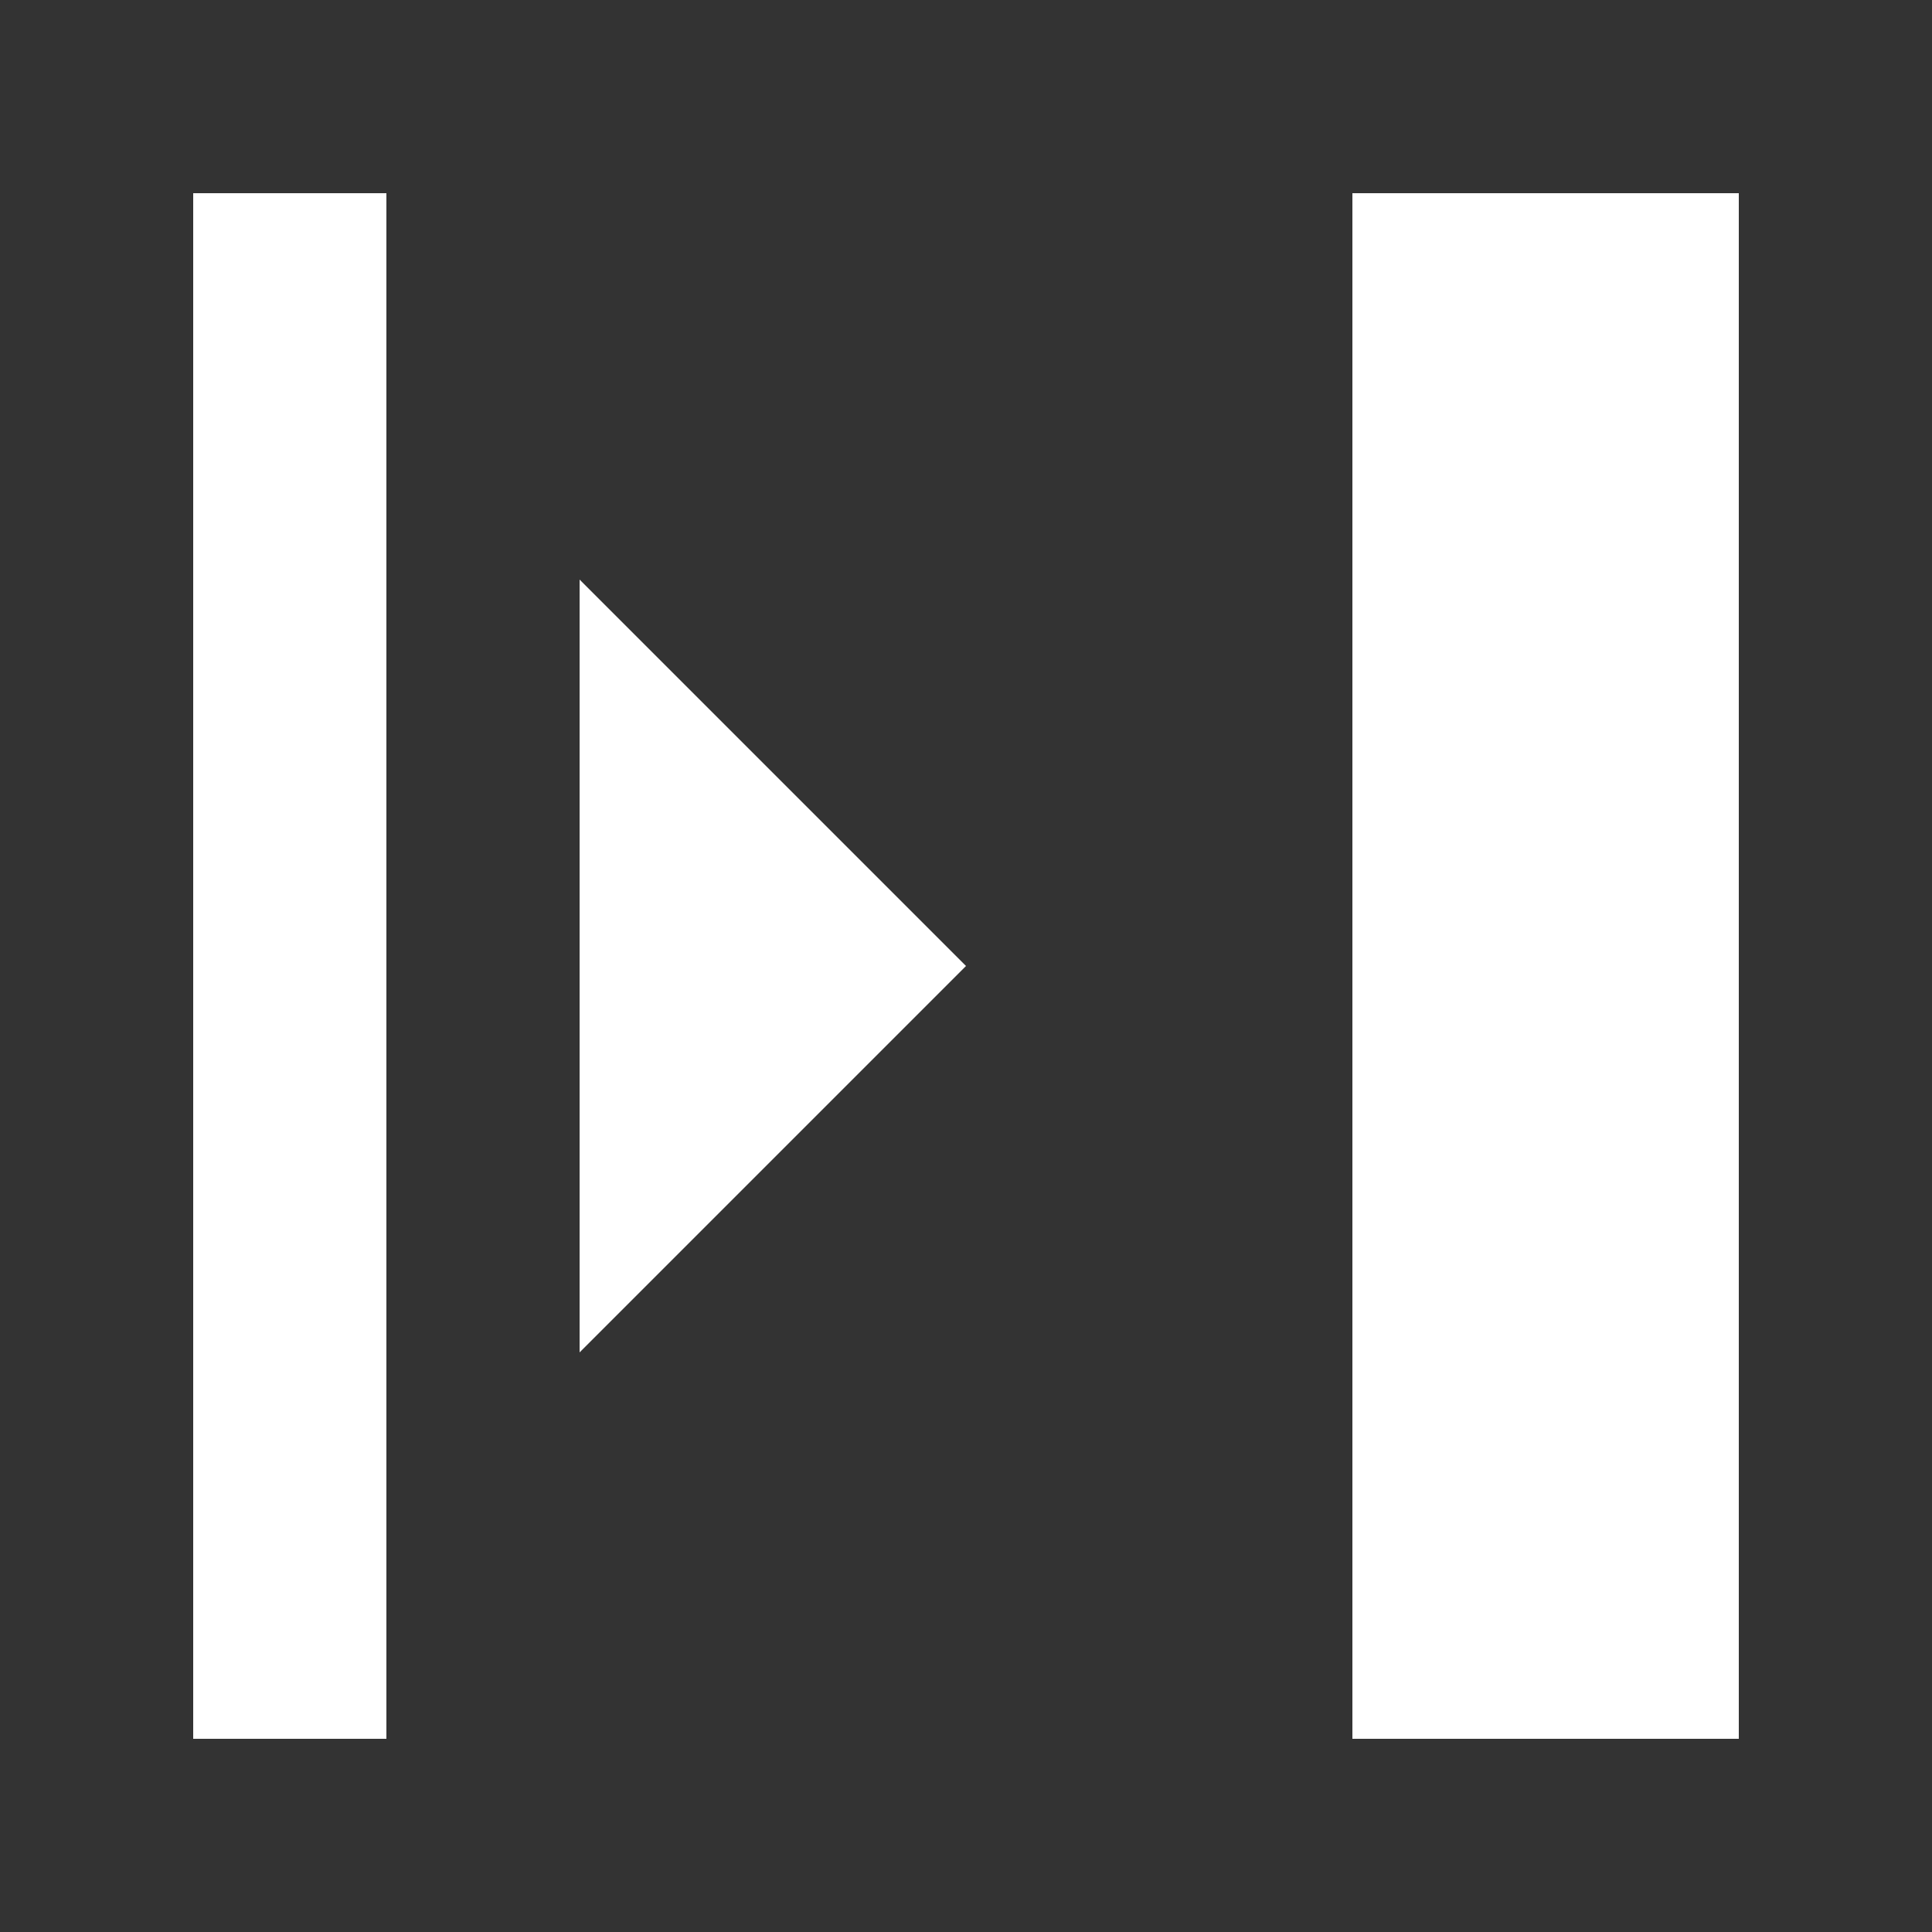 <svg width="20" height="20" viewBox="0 0 20 20" fill="none" xmlns="http://www.w3.org/2000/svg">
<rect x="0" y="0" width="20" height="20" fill="#333333" stroke="none"/>
<path d="M2 2V18H4V2H2ZM14 2V18H18V2H14ZM6 6V14L10 10L6 6Z" fill="white"/>
</svg>
